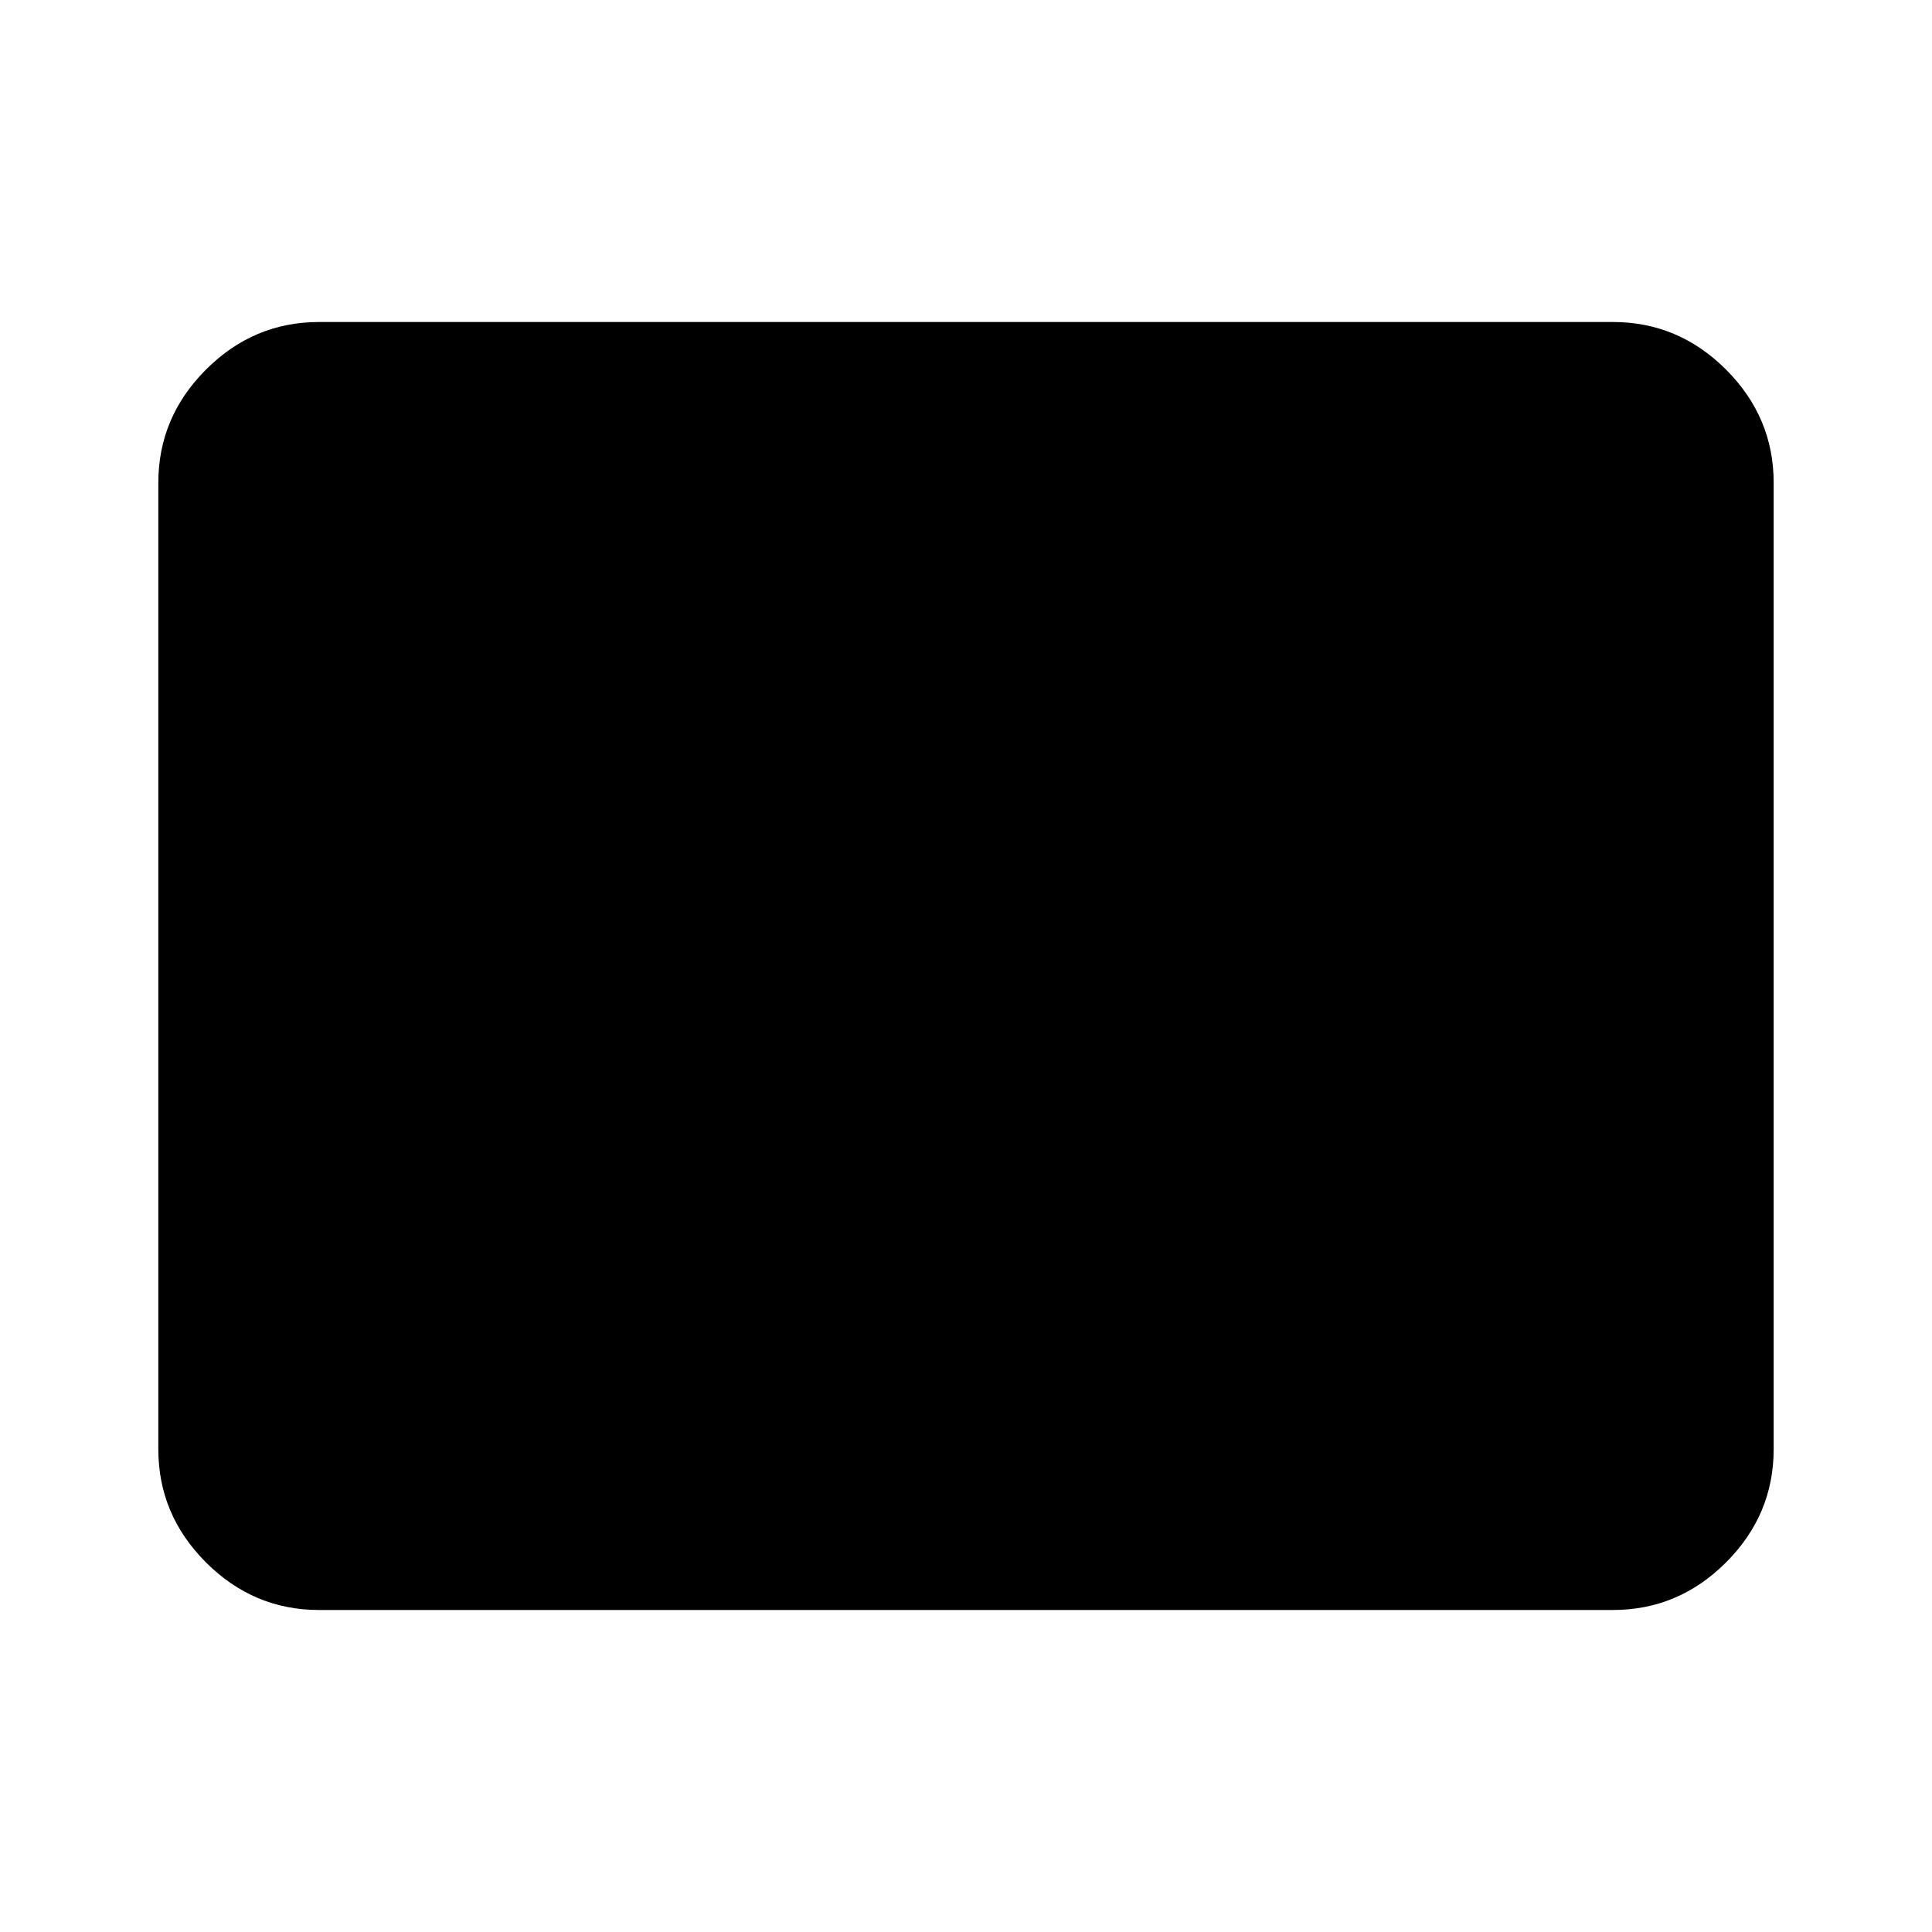 <svg xmlns="http://www.w3.org/2000/svg" height="40" viewBox="0 -960 960 960" width="40"><path d="M158.57-160q-32.58 0-56.24-23.66-23.66-23.67-23.66-56.24v-480.2q0-32.57 23.66-56.24Q125.99-800 158.57-800h642.86q32.58 0 56.24 23.66 23.66 23.67 23.66 56.24v480.2q0 32.57-23.66 56.24Q834.01-160 801.43-160H158.57Z"/></svg>